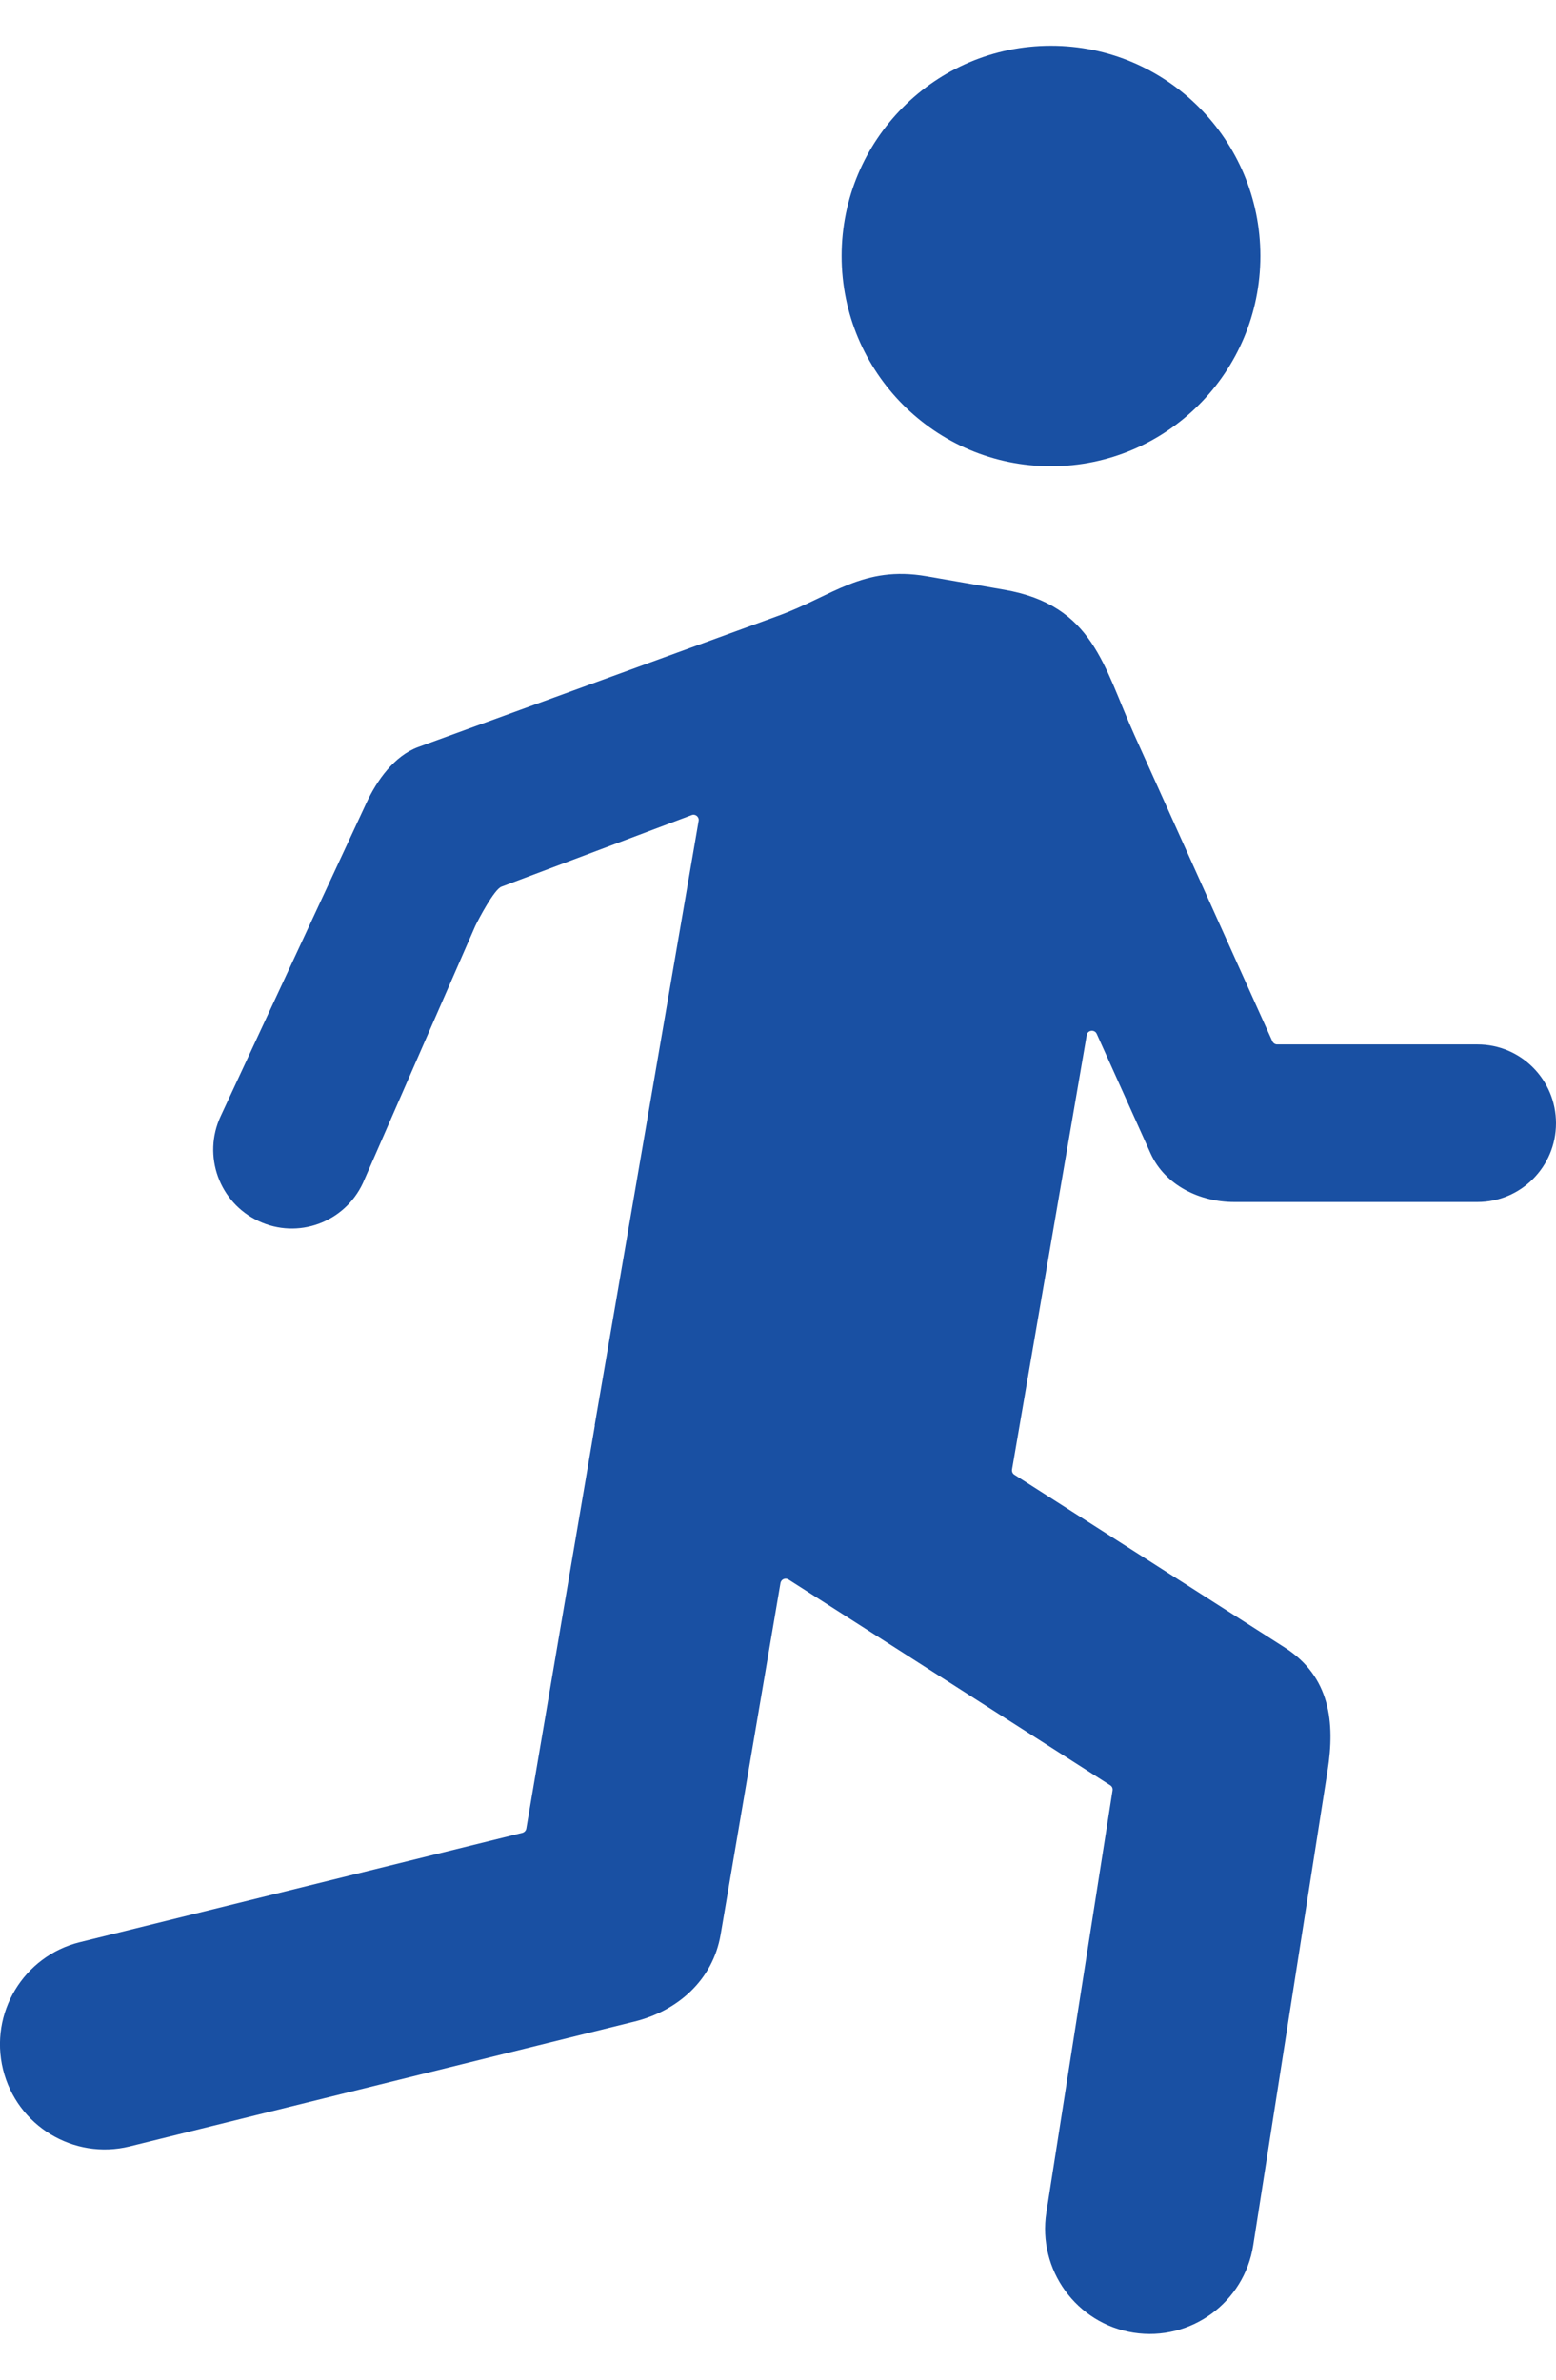 <svg width="17" height="26" viewBox="0 0 17 26" fill="none" xmlns="http://www.w3.org/2000/svg">
<path d="M13.77 2.797C13.77 4.066 12.746 5.094 11.482 5.094C10.219 5.094 9.195 4.066 9.195 2.797C9.195 1.528 10.219 0.5 11.482 0.5C12.746 0.5 13.77 1.528 13.77 2.797Z" fill="#1950A3"/>
<path d="M7.633 8.969C7.641 8.926 7.599 8.89 7.558 8.905L5.478 9.688C5.4 9.716 5.226 10.046 5.192 10.118L3.965 12.926C3.764 13.357 3.254 13.543 2.825 13.341C2.395 13.14 2.21 12.628 2.41 12.197L4.003 8.773C4.118 8.525 4.308 8.258 4.569 8.162L8.503 6.728C9.094 6.513 9.428 6.175 10.124 6.296L10.97 6.443C11.947 6.612 12.056 7.281 12.394 8.031L13.901 11.377C13.91 11.397 13.931 11.411 13.953 11.411H16.142C16.616 11.411 17 11.796 17 12.272C17 12.748 16.616 13.133 16.142 13.133H13.484C13.111 13.133 12.729 12.953 12.57 12.601L11.982 11.295C11.958 11.244 11.883 11.254 11.873 11.309L11.057 16.054C11.053 16.077 11.063 16.1 11.082 16.112L14.037 18.001C14.533 18.319 14.587 18.818 14.504 19.346L13.692 24.53C13.594 25.157 13.008 25.584 12.384 25.486C11.76 25.387 11.334 24.799 11.432 24.173L12.155 19.562C12.159 19.539 12.149 19.517 12.129 19.505L8.614 17.257C8.579 17.235 8.534 17.256 8.527 17.296L7.873 21.138C7.788 21.634 7.403 21.971 6.932 22.087L1.417 23.451C0.804 23.602 0.184 23.226 0.033 22.61C-0.118 21.994 0.257 21.372 0.871 21.22L5.707 20.025C5.729 20.019 5.746 20.001 5.75 19.979L6.499 15.575C6.5 15.575 6.499 15.574 6.498 15.574C6.498 15.574 6.497 15.573 6.497 15.572L7.633 8.969Z" fill="#1950A3"/>
</svg>
